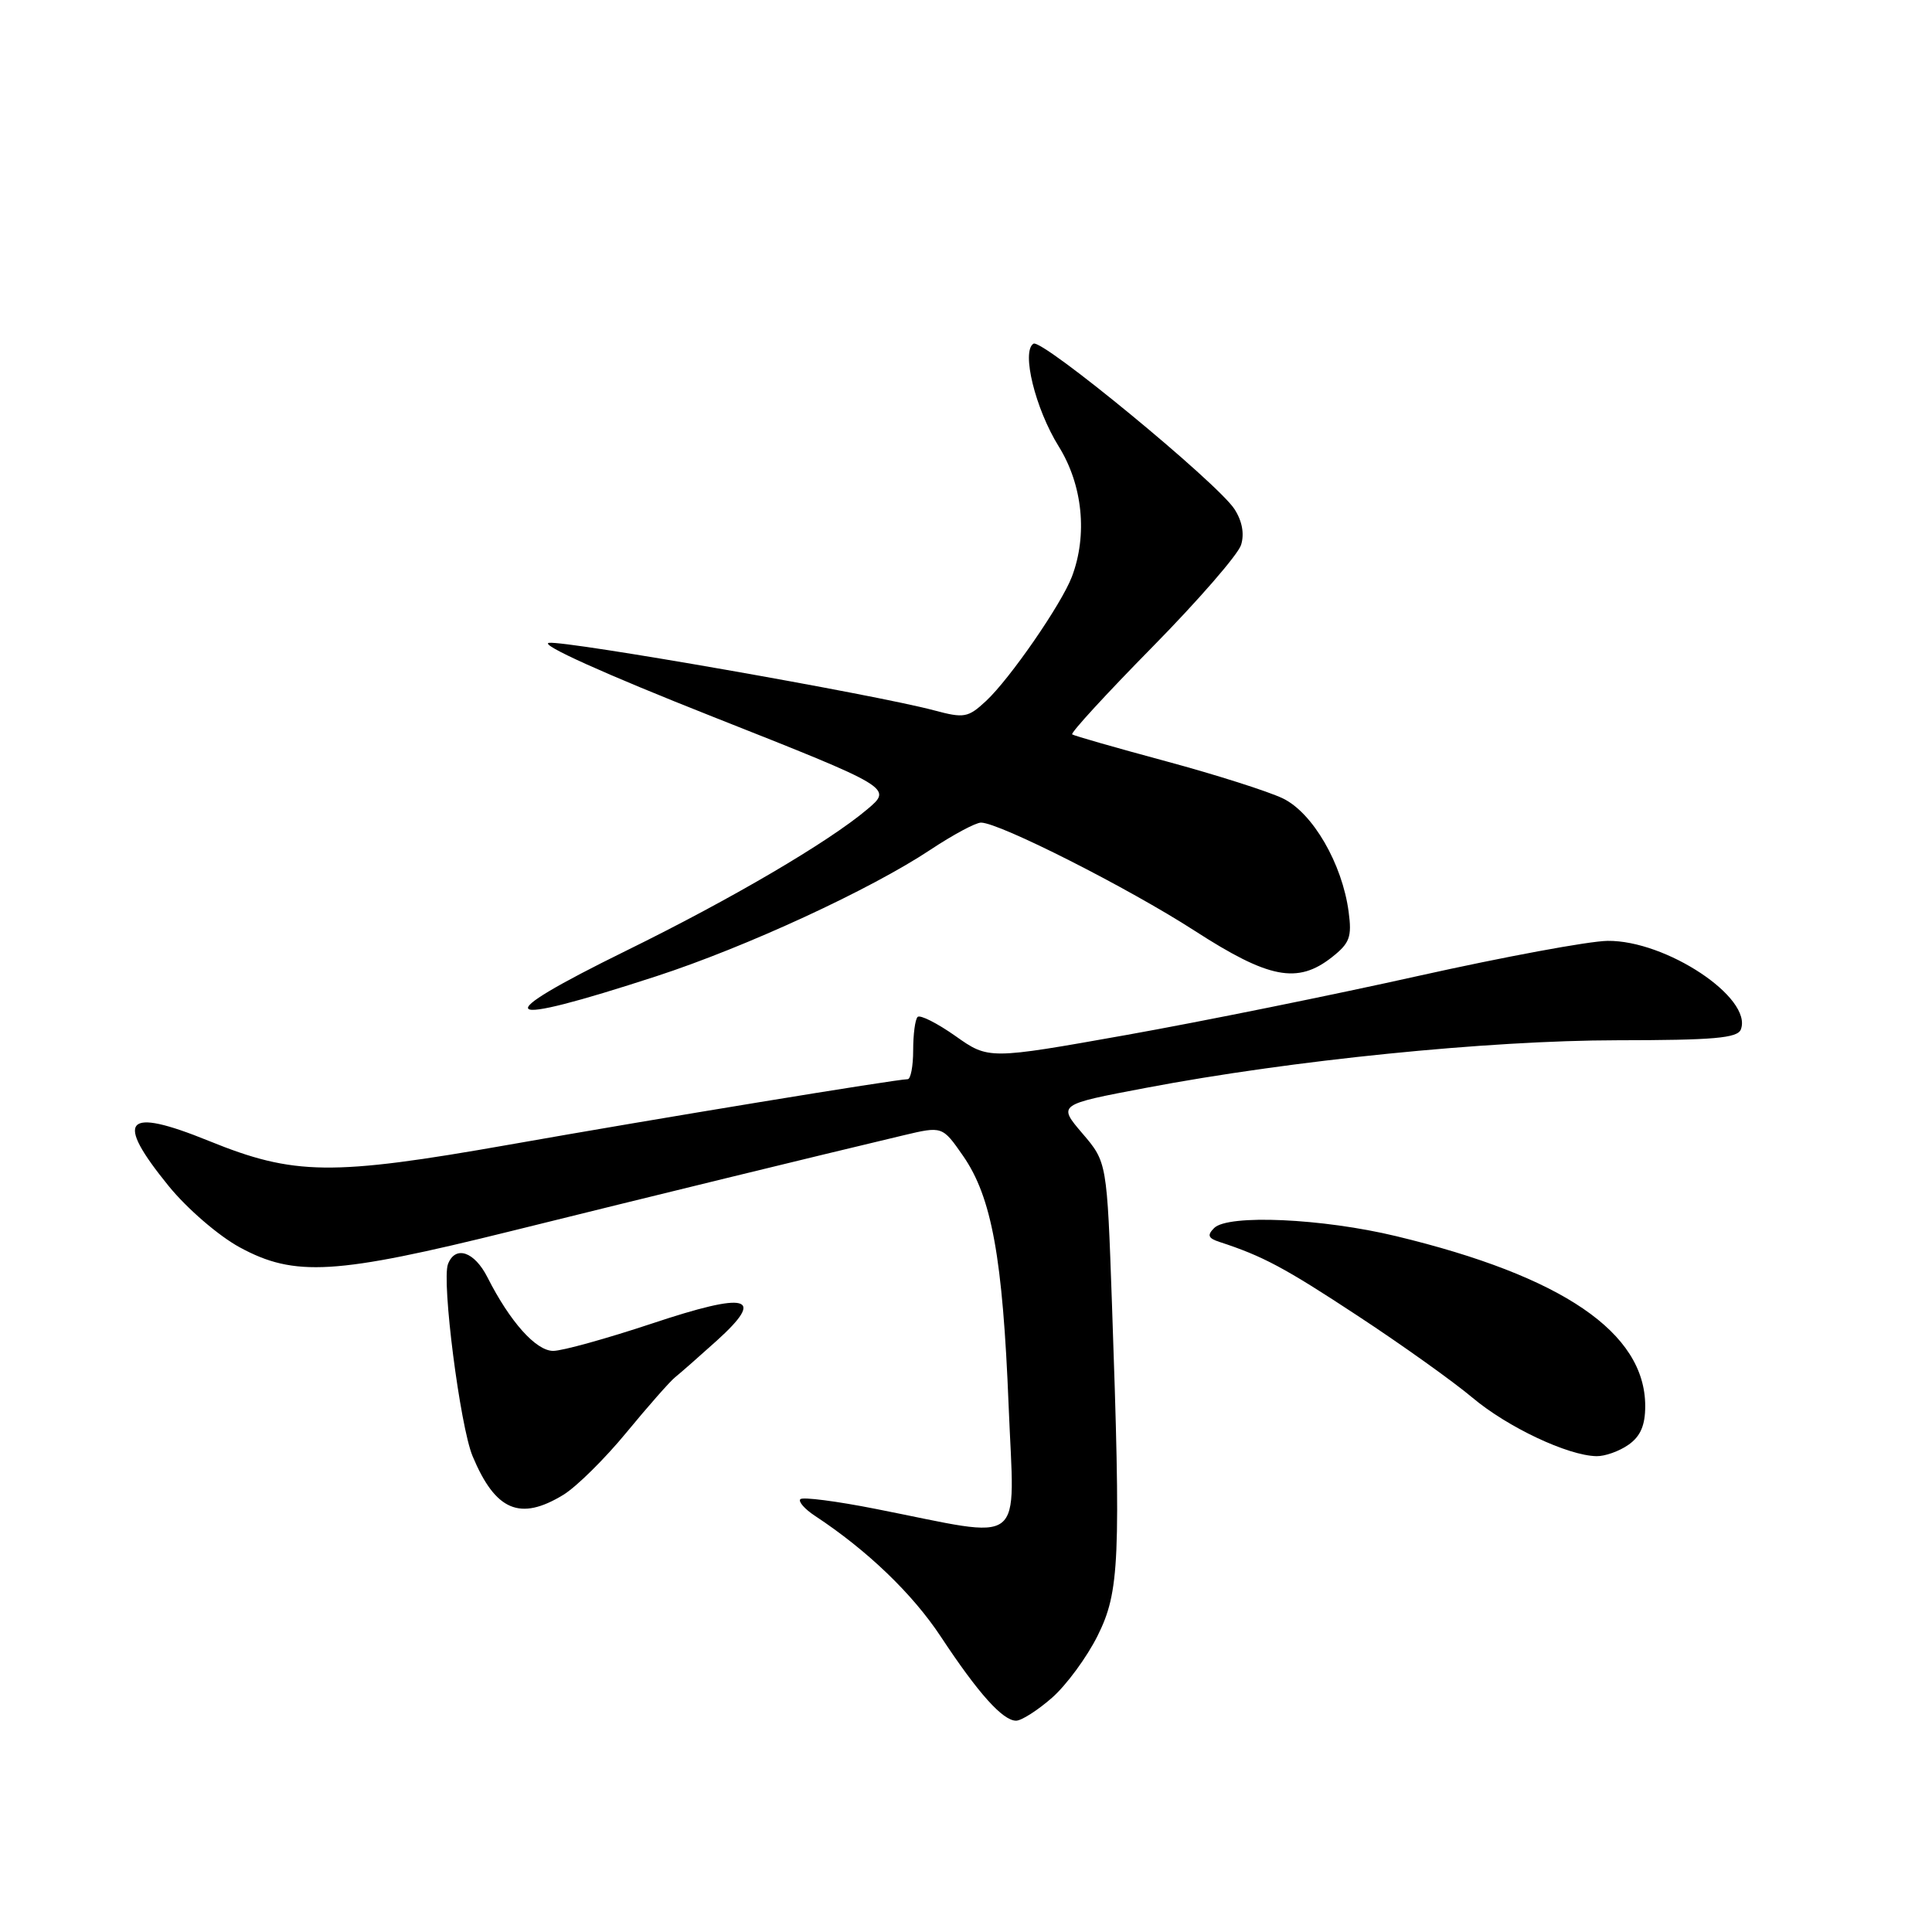 <?xml version="1.0" encoding="UTF-8" standalone="no"?>
<!DOCTYPE svg PUBLIC "-//W3C//DTD SVG 1.1//EN" "http://www.w3.org/Graphics/SVG/1.1/DTD/svg11.dtd" >
<svg xmlns="http://www.w3.org/2000/svg" xmlns:xlink="http://www.w3.org/1999/xlink" version="1.1" viewBox="0 0 256 256">
 <g >
 <path fill="currentColor"
d=" M 139.40 224.96 C 141.31 223.28 144.02 219.59 145.43 216.76 C 148.35 210.91 148.53 206.77 147.34 172.75 C 146.68 153.99 146.68 153.99 143.42 150.18 C 140.16 146.36 140.16 146.36 151.83 144.15 C 171.15 140.48 197.17 137.86 214.31 137.84 C 227.06 137.83 230.23 137.56 230.67 136.41 C 232.28 132.23 220.76 124.58 213.01 124.67 C 210.53 124.70 199.28 126.79 188.00 129.30 C 176.72 131.82 159.29 135.35 149.25 137.14 C 131.00 140.39 131.00 140.39 126.59 137.27 C 124.16 135.56 121.91 134.43 121.59 134.75 C 121.26 135.07 121.00 137.06 121.00 139.17 C 121.00 141.28 120.67 143.00 120.27 143.00 C 118.80 143.00 86.94 148.23 67.50 151.67 C 43.91 155.83 38.98 155.77 27.66 151.17 C 16.52 146.65 15.10 148.25 22.37 157.18 C 24.79 160.15 28.96 163.75 31.75 165.27 C 39.03 169.23 44.40 168.91 67.79 163.11 C 86.18 158.55 107.59 153.32 119.69 150.44 C 124.87 149.21 124.87 149.21 127.62 153.17 C 131.41 158.64 132.87 166.67 133.65 186.29 C 134.41 205.38 136.28 203.92 116.05 199.94 C 110.85 198.91 106.35 198.33 106.05 198.65 C 105.75 198.96 106.62 199.96 107.99 200.86 C 114.95 205.45 120.92 211.19 124.68 216.89 C 129.63 224.39 132.87 228.00 134.64 228.00 C 135.35 228.00 137.49 226.63 139.40 224.96 Z  M 74.65 198.07 C 76.38 197.01 80.14 193.30 83.00 189.82 C 85.86 186.35 88.76 183.05 89.46 182.49 C 90.16 181.93 92.64 179.75 94.97 177.65 C 101.52 171.73 99.17 171.11 86.34 175.39 C 80.37 177.37 74.51 179.00 73.30 179.00 C 71.02 179.00 67.57 175.14 64.59 169.25 C 62.86 165.83 60.33 164.98 59.36 167.50 C 58.50 169.75 60.96 188.97 62.62 192.95 C 65.65 200.19 68.90 201.58 74.65 198.07 Z  M 215.78 191.44 C 217.37 190.33 218.00 188.87 218.00 186.31 C 218.00 176.58 207.05 169.11 185.01 163.80 C 175.22 161.44 162.72 160.88 160.88 162.72 C 159.93 163.67 160.08 164.07 161.58 164.56 C 167.34 166.44 170.19 167.96 179.87 174.33 C 185.72 178.17 192.58 183.07 195.12 185.21 C 199.75 189.10 207.72 192.87 211.53 192.95 C 212.64 192.98 214.56 192.30 215.78 191.44 Z  M 86.99 129.35 C 98.89 125.47 115.33 117.88 123.31 112.58 C 126.28 110.61 129.28 109.00 129.99 109.00 C 132.41 109.00 149.51 117.66 158.28 123.32 C 168.13 129.68 171.93 130.42 176.48 126.84 C 178.85 124.97 179.15 124.16 178.70 120.81 C 177.85 114.44 173.95 107.72 170.00 105.80 C 168.07 104.87 161.10 102.65 154.50 100.87 C 147.90 99.09 142.31 97.49 142.07 97.31 C 141.83 97.12 146.61 91.92 152.69 85.74 C 158.77 79.56 164.06 73.47 164.45 72.20 C 164.91 70.73 164.59 69.02 163.56 67.44 C 161.24 63.92 138.07 44.84 136.94 45.54 C 135.31 46.54 137.18 54.16 140.29 59.16 C 143.46 64.26 144.13 70.89 142.03 76.42 C 140.65 80.05 133.80 89.97 130.65 92.89 C 128.27 95.10 127.75 95.19 123.79 94.13 C 115.98 92.04 75.01 84.86 72.74 85.18 C 71.40 85.37 80.04 89.27 94.40 94.95 C 118.29 104.40 118.29 104.40 114.89 107.26 C 109.74 111.60 96.91 119.13 83.00 125.96 C 64.36 135.12 65.72 136.28 86.99 129.35 Z "/>
</g>
</svg>